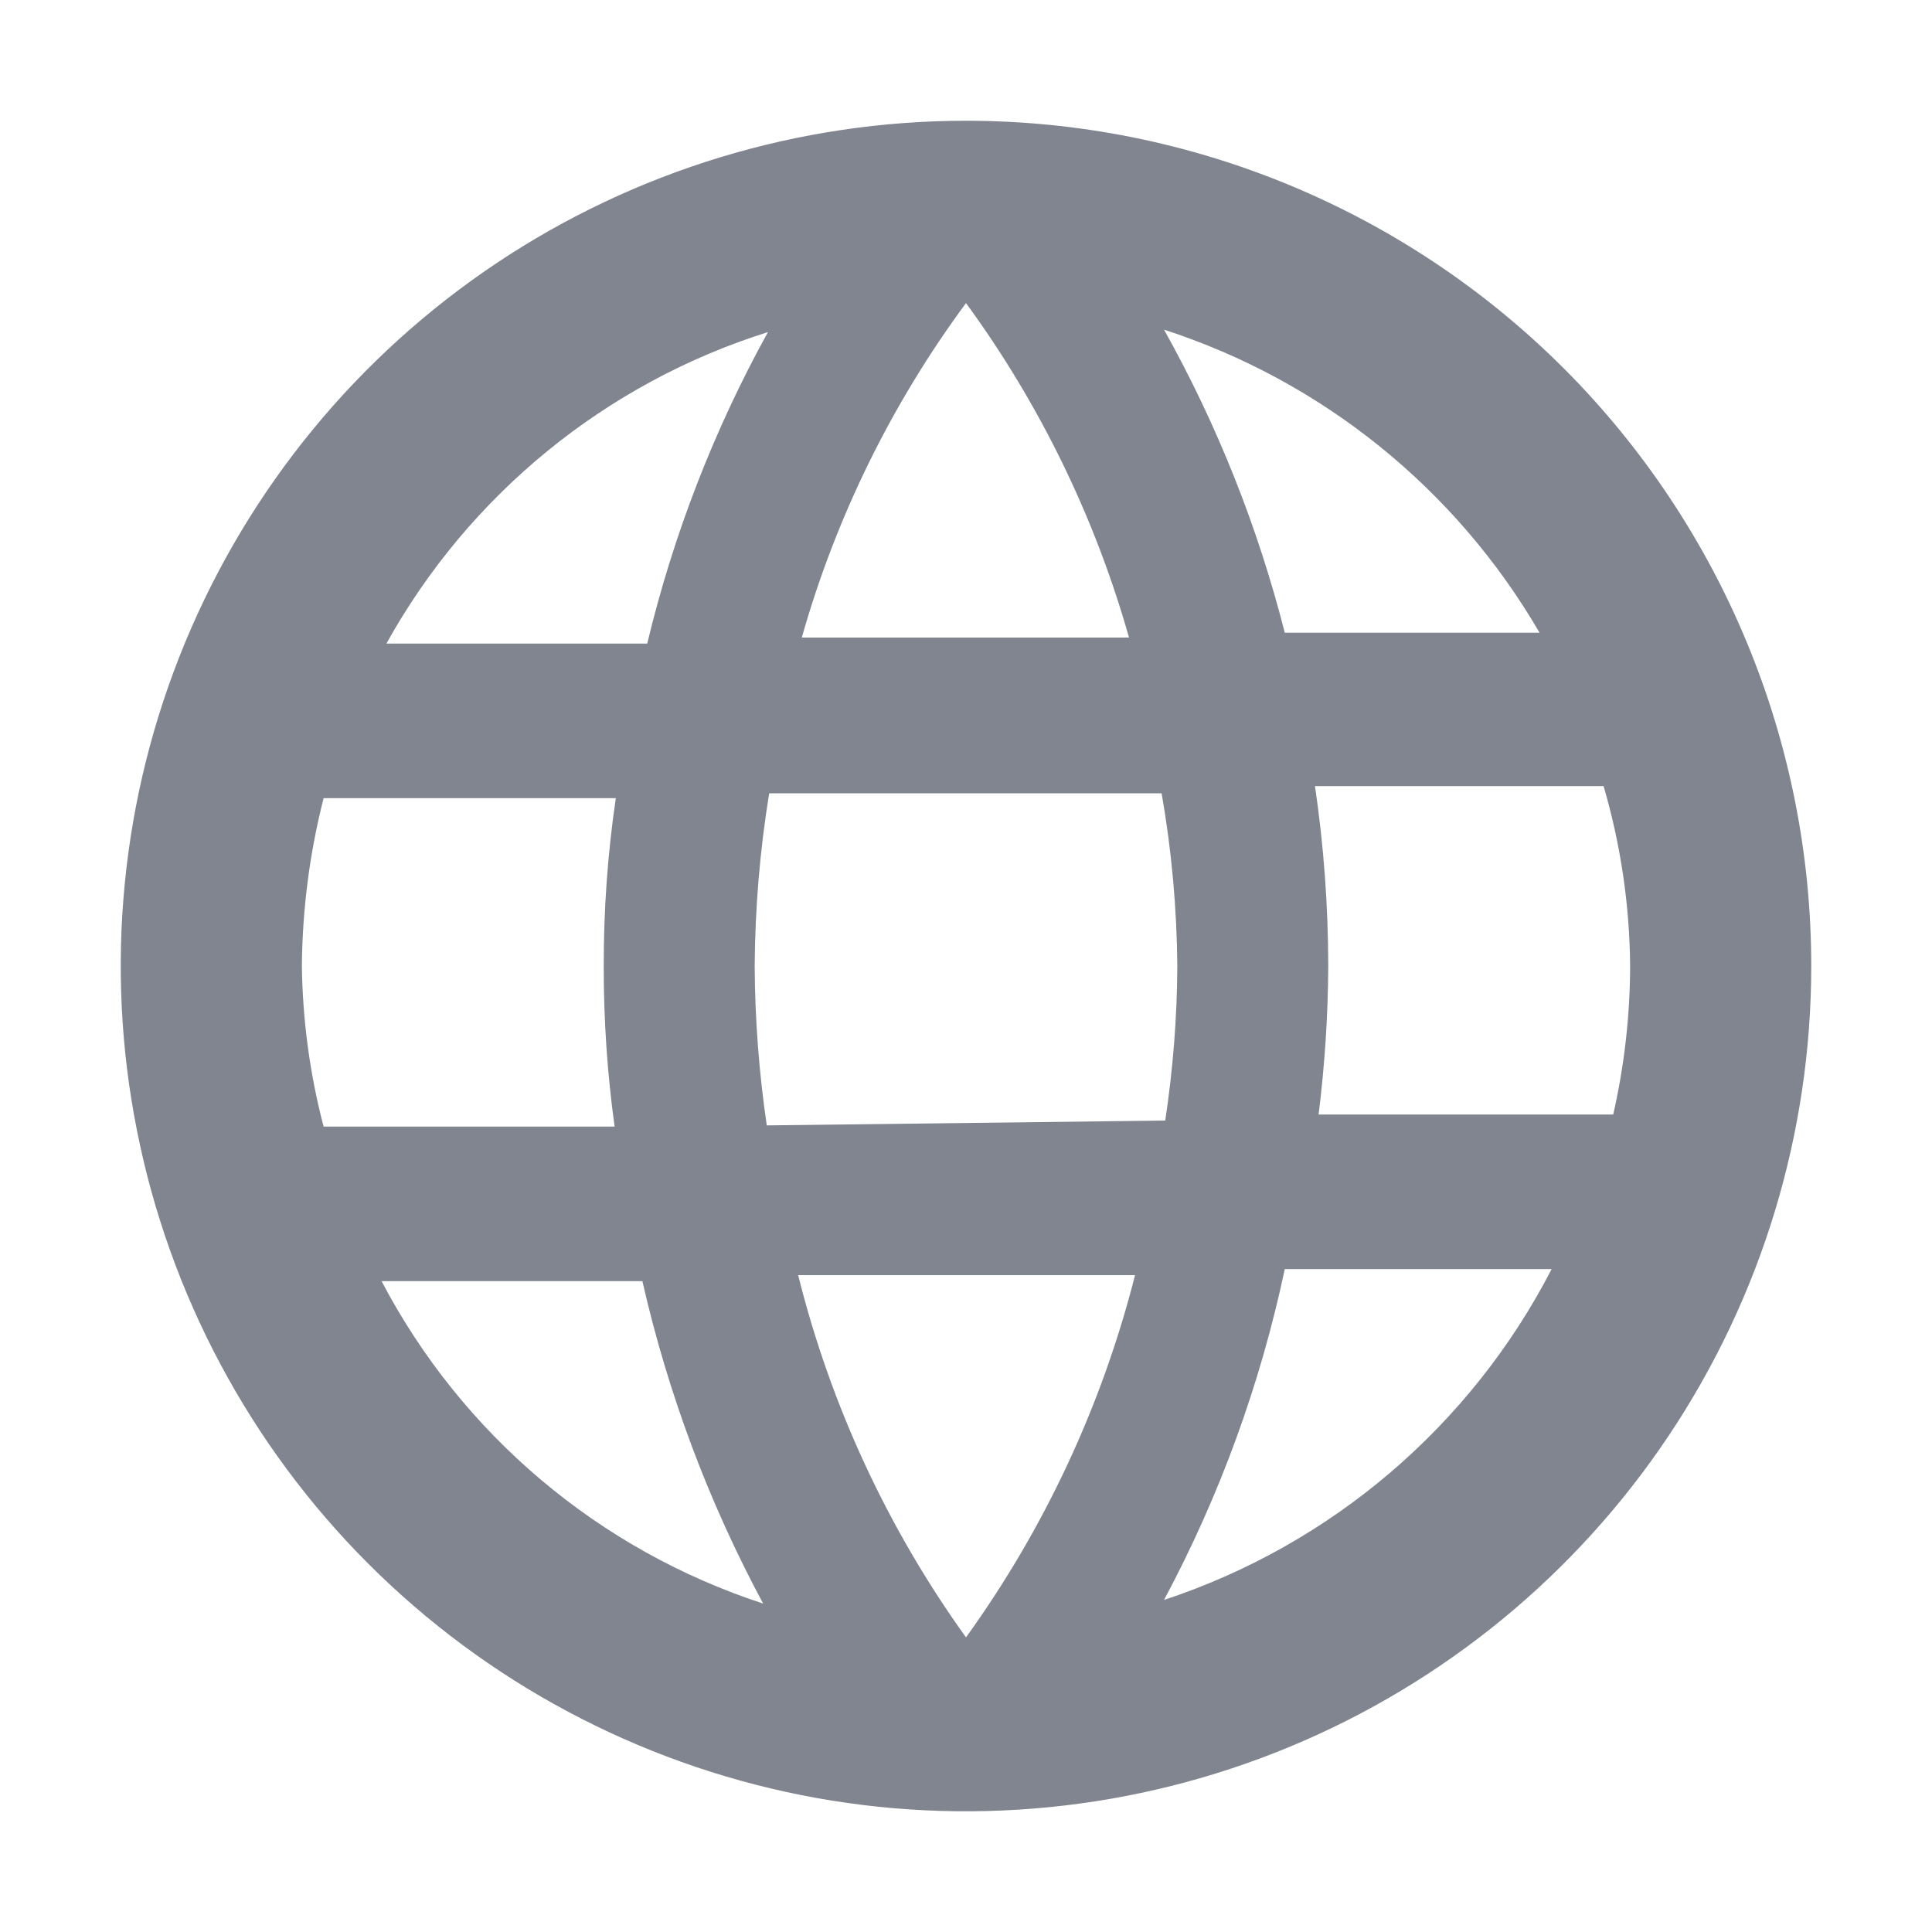 <svg width="16" height="16" viewBox="0 0 16 16" fill="none" xmlns="http://www.w3.org/2000/svg">
<path d="M8 1C6.616 1 5.262 1.411 4.111 2.18C2.96 2.949 2.063 4.042 1.533 5.321C1.003 6.6 0.864 8.008 1.135 9.366C1.405 10.723 2.071 11.971 3.05 12.95C4.029 13.929 5.277 14.595 6.634 14.866C7.992 15.136 9.4 14.997 10.679 14.467C11.958 13.937 13.051 13.04 13.82 11.889C14.589 10.738 15 9.384 15 8C15 6.143 14.262 4.363 12.95 3.05C11.637 1.738 9.857 1 8 1ZM6.61 10.56H9.4C9.126 11.639 8.651 12.657 8 13.56C7.351 12.657 6.879 11.639 6.61 10.56ZM6.35 9.32C6.286 8.883 6.252 8.442 6.25 8C6.253 7.521 6.293 7.043 6.37 6.57H9.62C9.703 7.042 9.746 7.521 9.75 8C9.748 8.429 9.714 8.856 9.65 9.28L6.35 9.32ZM2.5 8C2.504 7.531 2.564 7.064 2.68 6.61H5.1C5.032 7.07 4.999 7.535 5 8C4.999 8.445 5.029 8.889 5.09 9.33H2.68C2.566 8.896 2.506 8.449 2.5 8ZM9.35 5.28H6.64C6.923 4.282 7.384 3.344 8 2.51C8.611 3.346 9.068 4.284 9.35 5.28ZM10.89 6.51H13.28C13.422 6.994 13.496 7.496 13.5 8C13.499 8.414 13.452 8.826 13.36 9.23H10.92C10.971 8.822 10.998 8.411 11 8C10.999 7.501 10.963 7.003 10.89 6.51ZM12.75 5.24H10.64C10.417 4.363 10.081 3.52 9.64 2.73C10.951 3.155 12.058 4.049 12.75 5.24ZM6.36 2.75C5.912 3.561 5.576 4.429 5.36 5.33H3.2C3.884 4.097 5.015 3.173 6.36 2.75ZM3.16 10.61H5.32C5.532 11.541 5.868 12.439 6.32 13.28C4.959 12.836 3.825 11.878 3.16 10.61ZM9.64 13.25C10.101 12.388 10.437 11.466 10.64 10.51H12.85C12.18 11.808 11.027 12.792 9.64 13.25Z" fill="#818590"/>
</svg>
